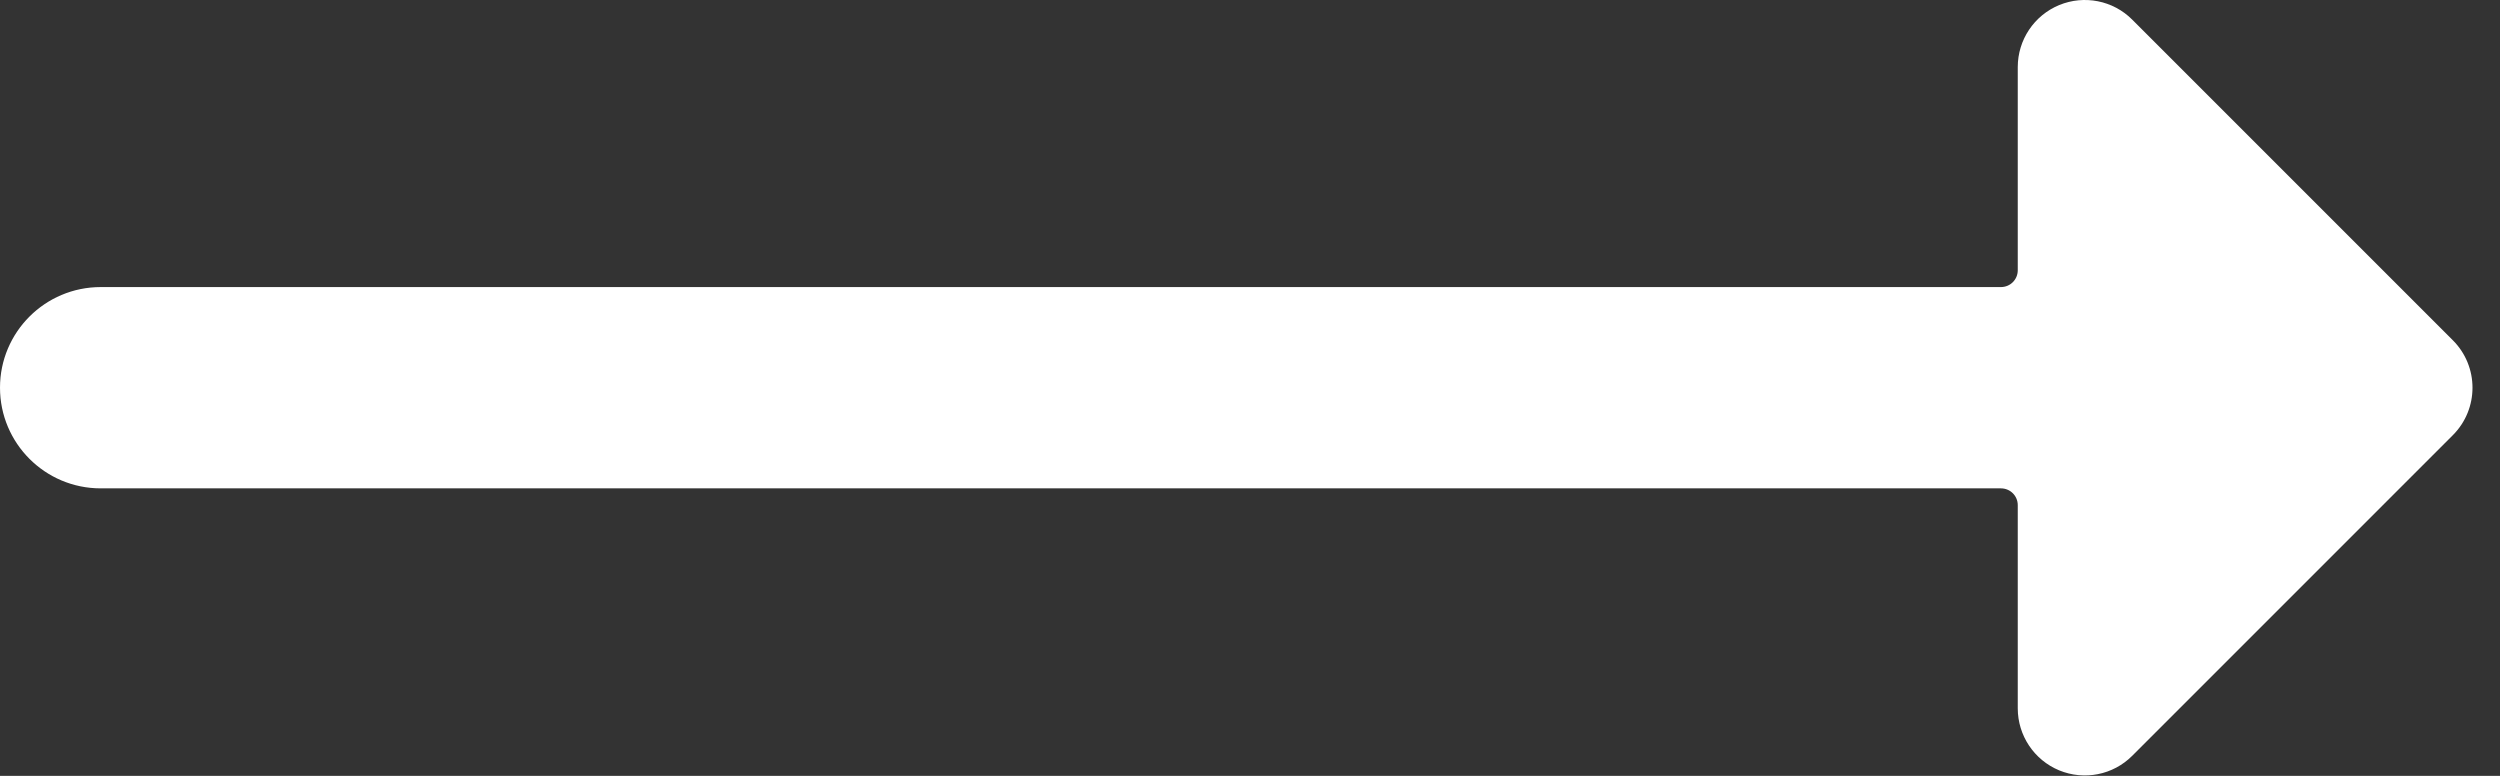 <svg width="29" height="9" viewBox="0 0 29 9" fill="none" xmlns="http://www.w3.org/2000/svg">
<rect x="0" y="0" width="29" height="9" fill="#333333" stroke="none"/>
<path d="M28.453 3.947L24.734 0.228C24.512 0.005 24.177 -0.061 23.886 0.059C23.595 0.18 23.406 0.463 23.406 0.778V3.135C23.406 3.243 23.319 3.33 23.211 3.33H1.168C0.523 3.33 0 3.853 0 4.497C0 5.142 0.523 5.665 1.168 5.665H23.211C23.319 5.665 23.406 5.752 23.406 5.86V8.217C23.406 8.531 23.595 8.815 23.886 8.936C24.177 9.056 24.512 8.99 24.734 8.767L28.453 5.048C28.757 4.744 28.757 4.251 28.453 3.947Z" fill="white"/>
</svg>
